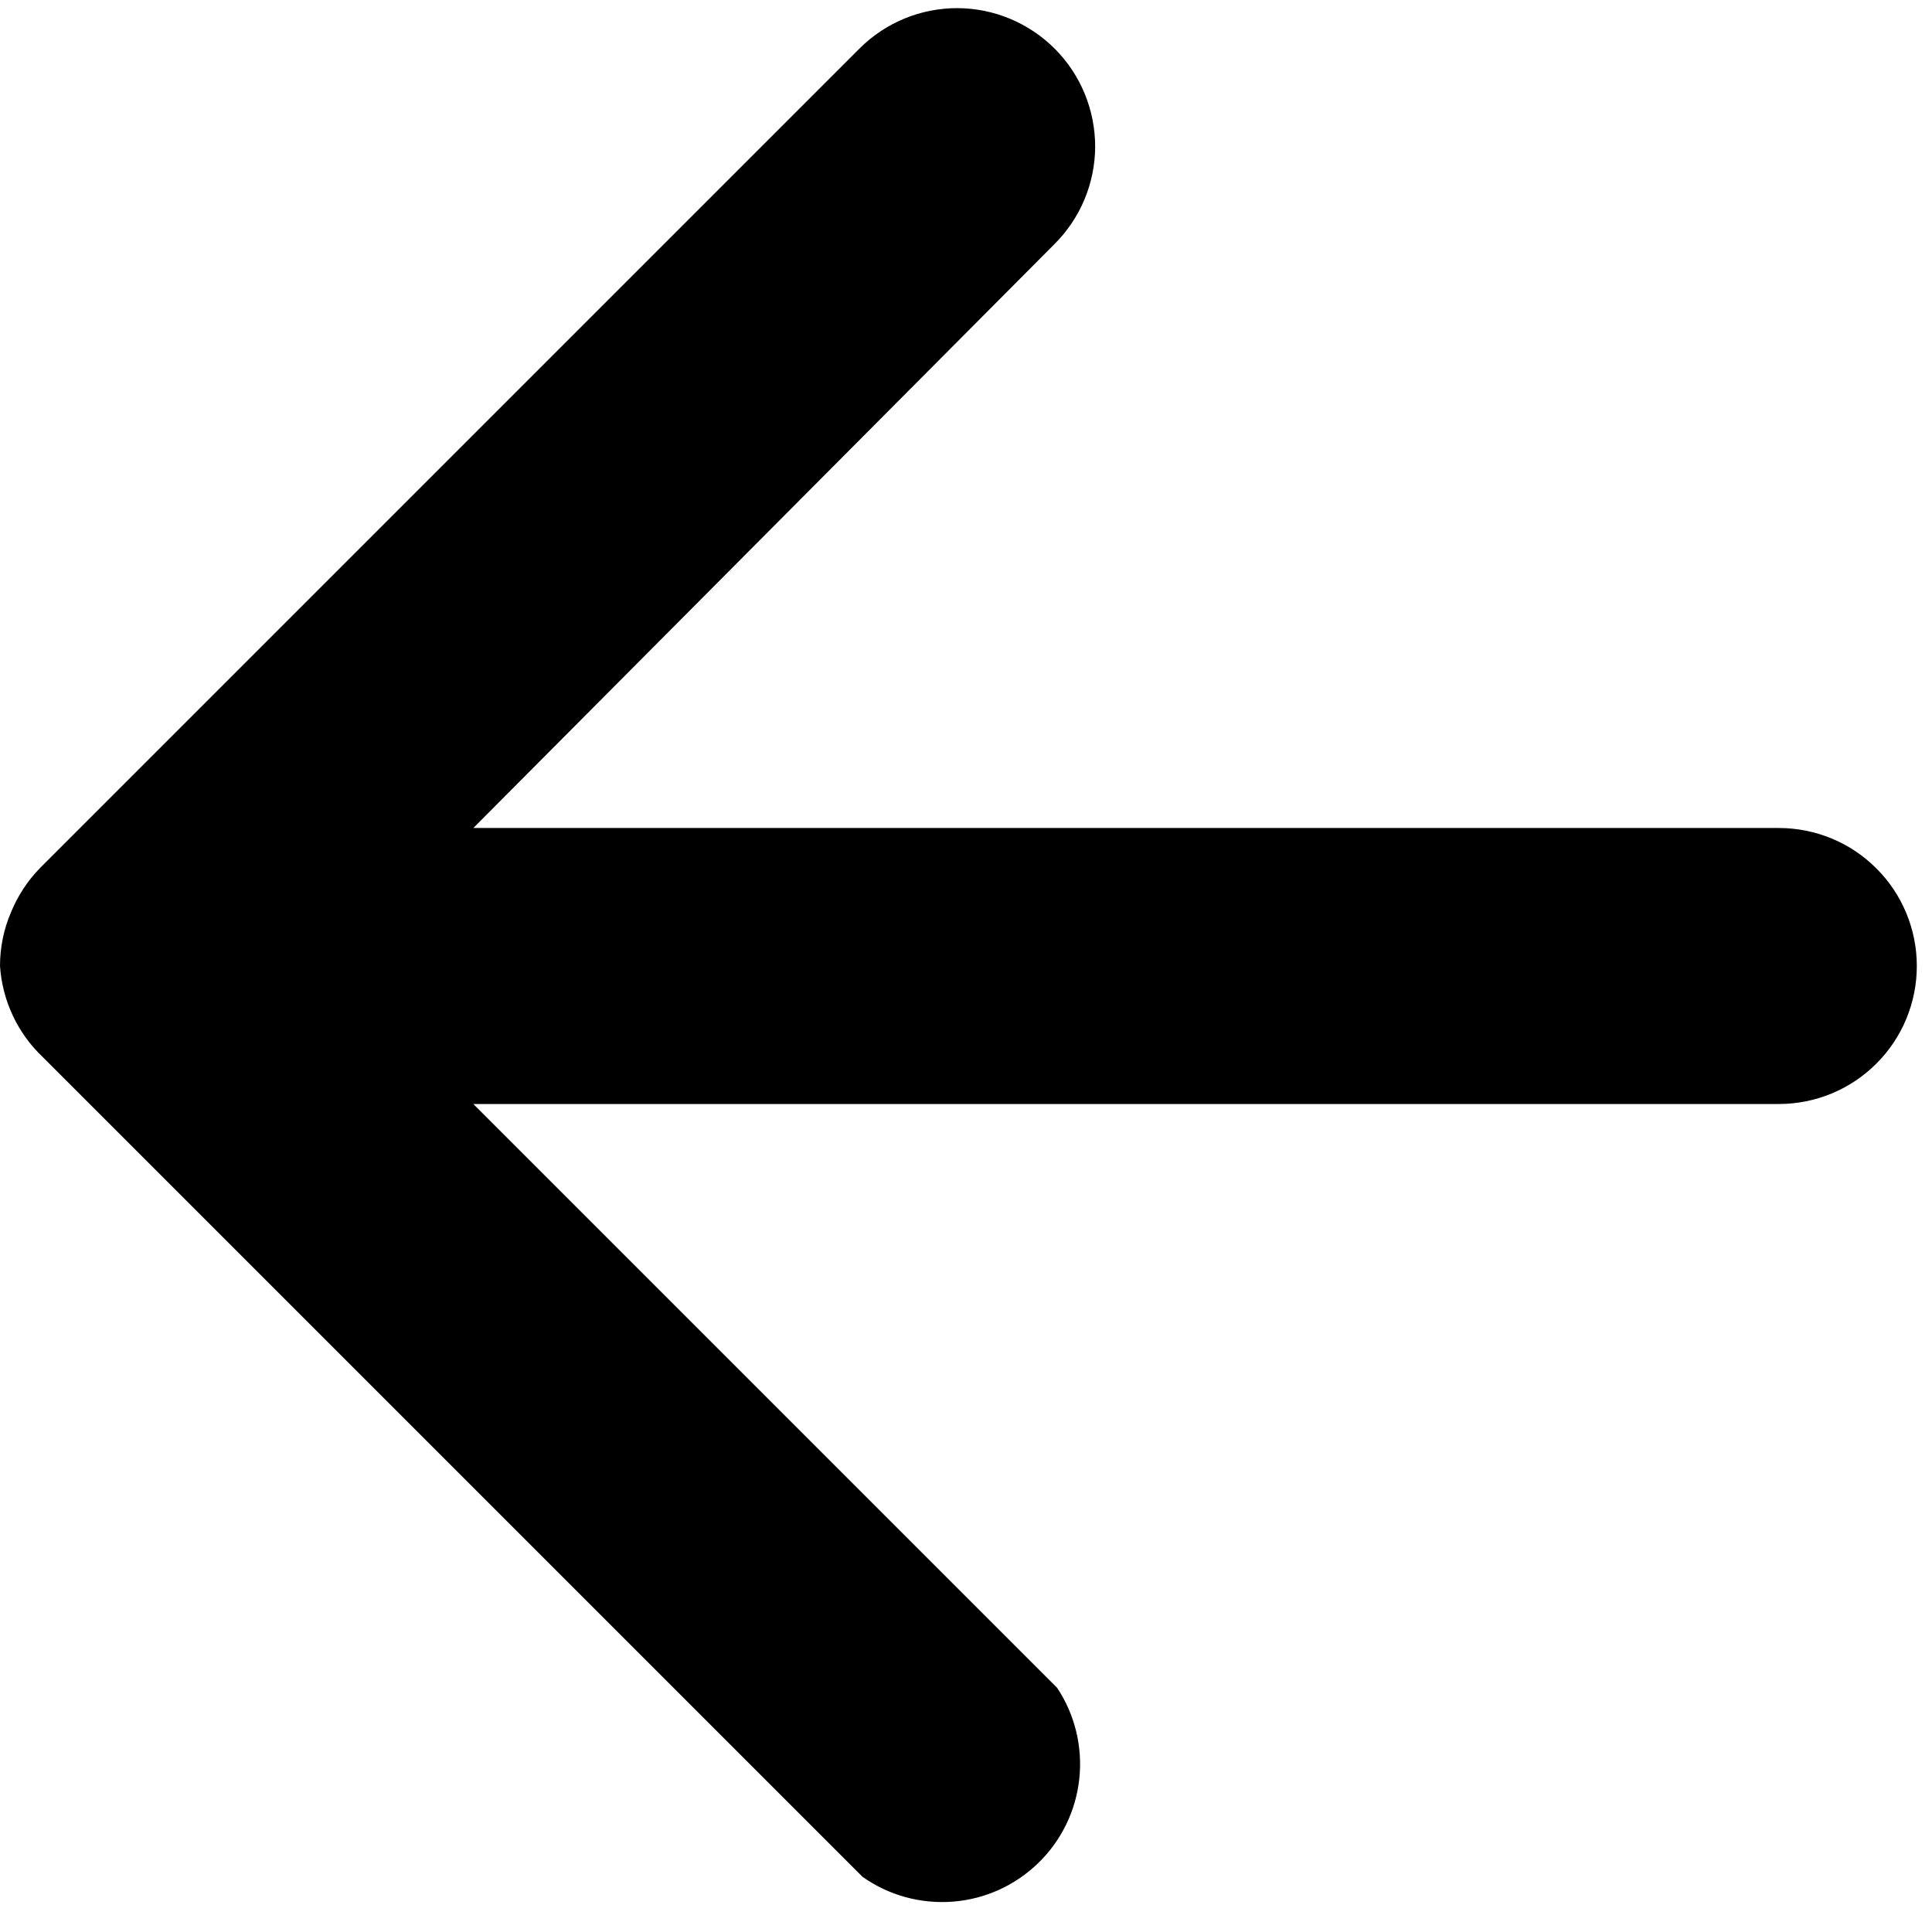 <svg width="14" height="14" viewBox="0 0 14 14" fill="none" xmlns="http://www.w3.org/2000/svg">
<path d="M12.89 8H3.43L7.66 12.23C7.789 12.424 7.846 12.658 7.821 12.89C7.796 13.122 7.691 13.338 7.524 13.5C7.356 13.663 7.138 13.762 6.905 13.78C6.672 13.798 6.441 13.735 6.25 13.6L0.31 7.66C0.127 7.487 0.017 7.251 0 7C0 6.866 0.027 6.733 0.08 6.61C0.129 6.491 0.2 6.382 0.29 6.29L6.23 0.35C6.418 0.163 6.673 0.058 6.939 0.059C7.204 0.06 7.458 0.167 7.645 0.355C7.832 0.543 7.936 0.798 7.936 1.063C7.935 1.329 7.828 1.583 7.64 1.77L3.43 6H12.89C13.155 6 13.41 6.105 13.597 6.293C13.785 6.48 13.89 6.735 13.89 7C13.89 7.265 13.785 7.52 13.597 7.707C13.41 7.895 13.155 8 12.89 8Z" fill="black"/>
</svg>
